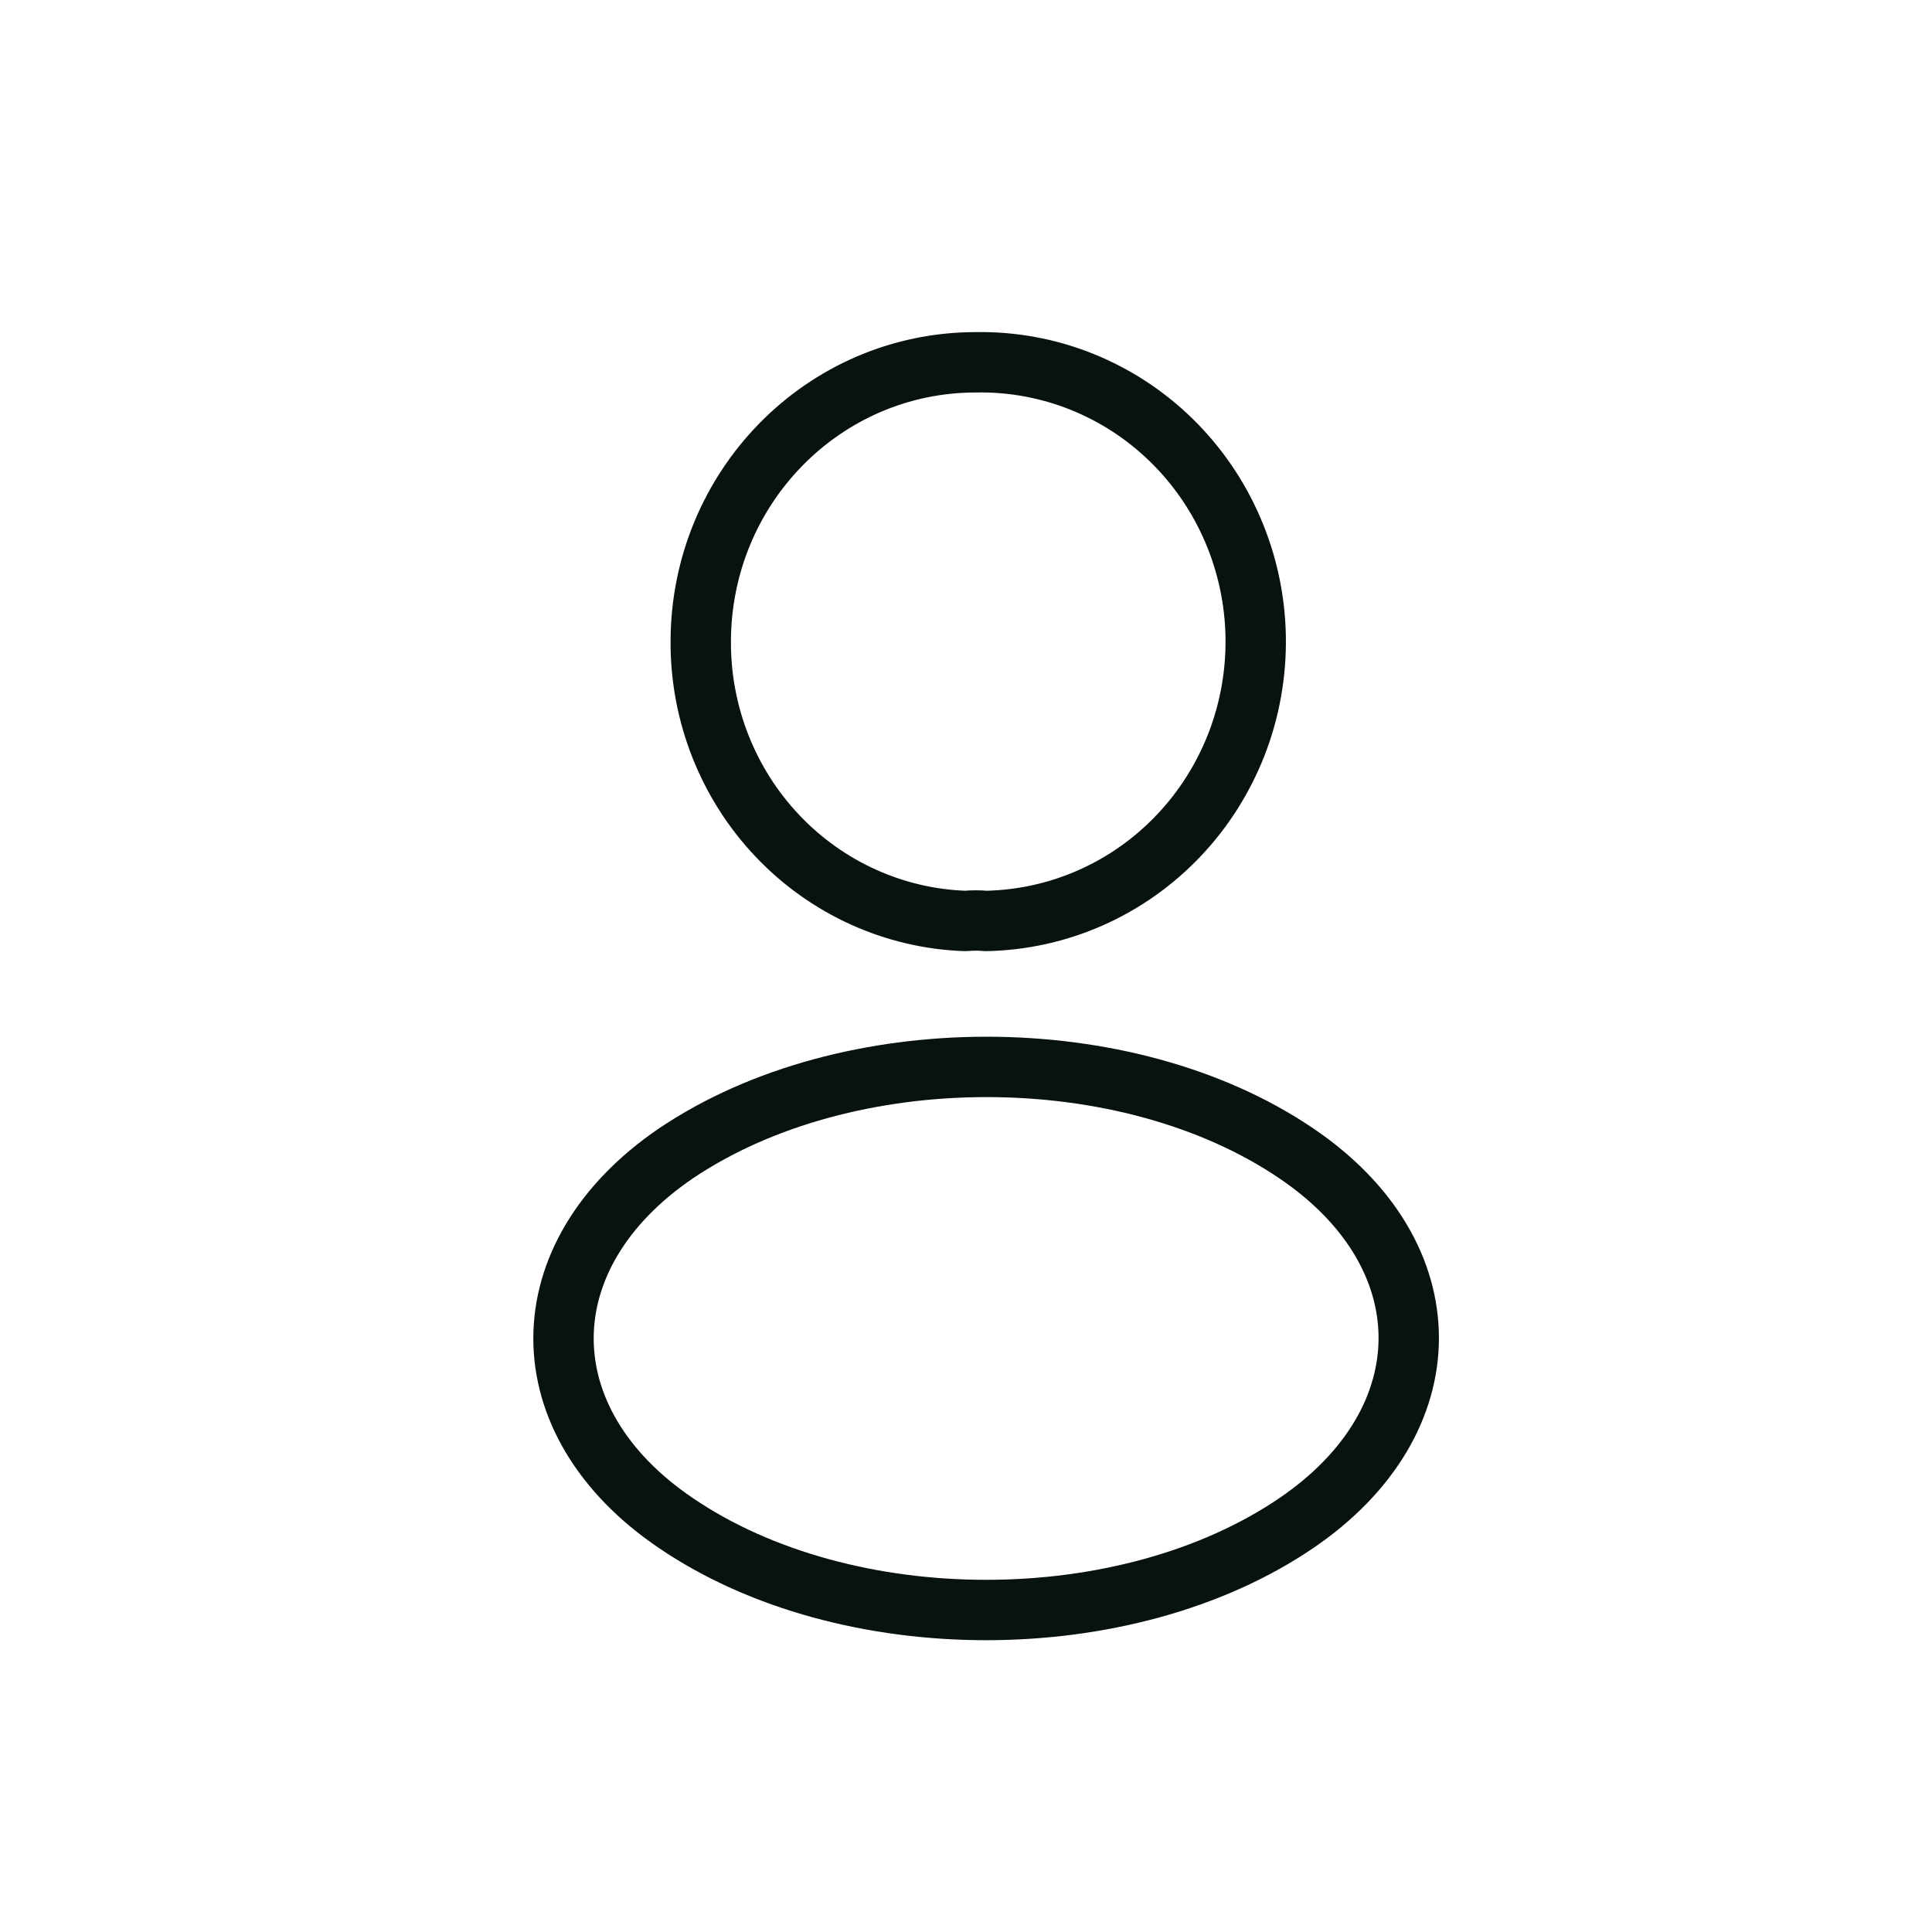 <svg width="48" height="48" viewBox="0 0 48 48" fill="none" xmlns="http://www.w3.org/2000/svg">
<path d="M24.492 22.881C24.338 22.865 24.154 22.865 23.984 22.881C22.217 22.82 20.543 22.062 19.316 20.768C18.089 19.474 17.405 17.746 17.41 15.949C17.41 12.115 20.459 9.001 24.246 9.001C25.143 8.985 26.034 9.148 26.868 9.481C27.703 9.815 28.465 10.312 29.11 10.945C29.756 11.578 30.272 12.334 30.63 13.17C30.988 14.005 31.181 14.905 31.197 15.816C31.213 16.727 31.053 17.633 30.725 18.481C30.396 19.329 29.907 20.104 29.284 20.76C28.662 21.416 27.918 21.941 27.096 22.305C26.274 22.669 25.389 22.864 24.492 22.881ZM16.794 28.655C13.069 31.19 13.069 35.321 16.794 37.841C21.028 40.72 27.972 40.72 32.206 37.841C35.931 35.306 35.931 31.174 32.206 28.655C27.987 25.791 21.044 25.791 16.794 28.655Z" stroke="#08120F" stroke-width="1.5" stroke-linecap="round" stroke-linejoin="round"/>
</svg>
